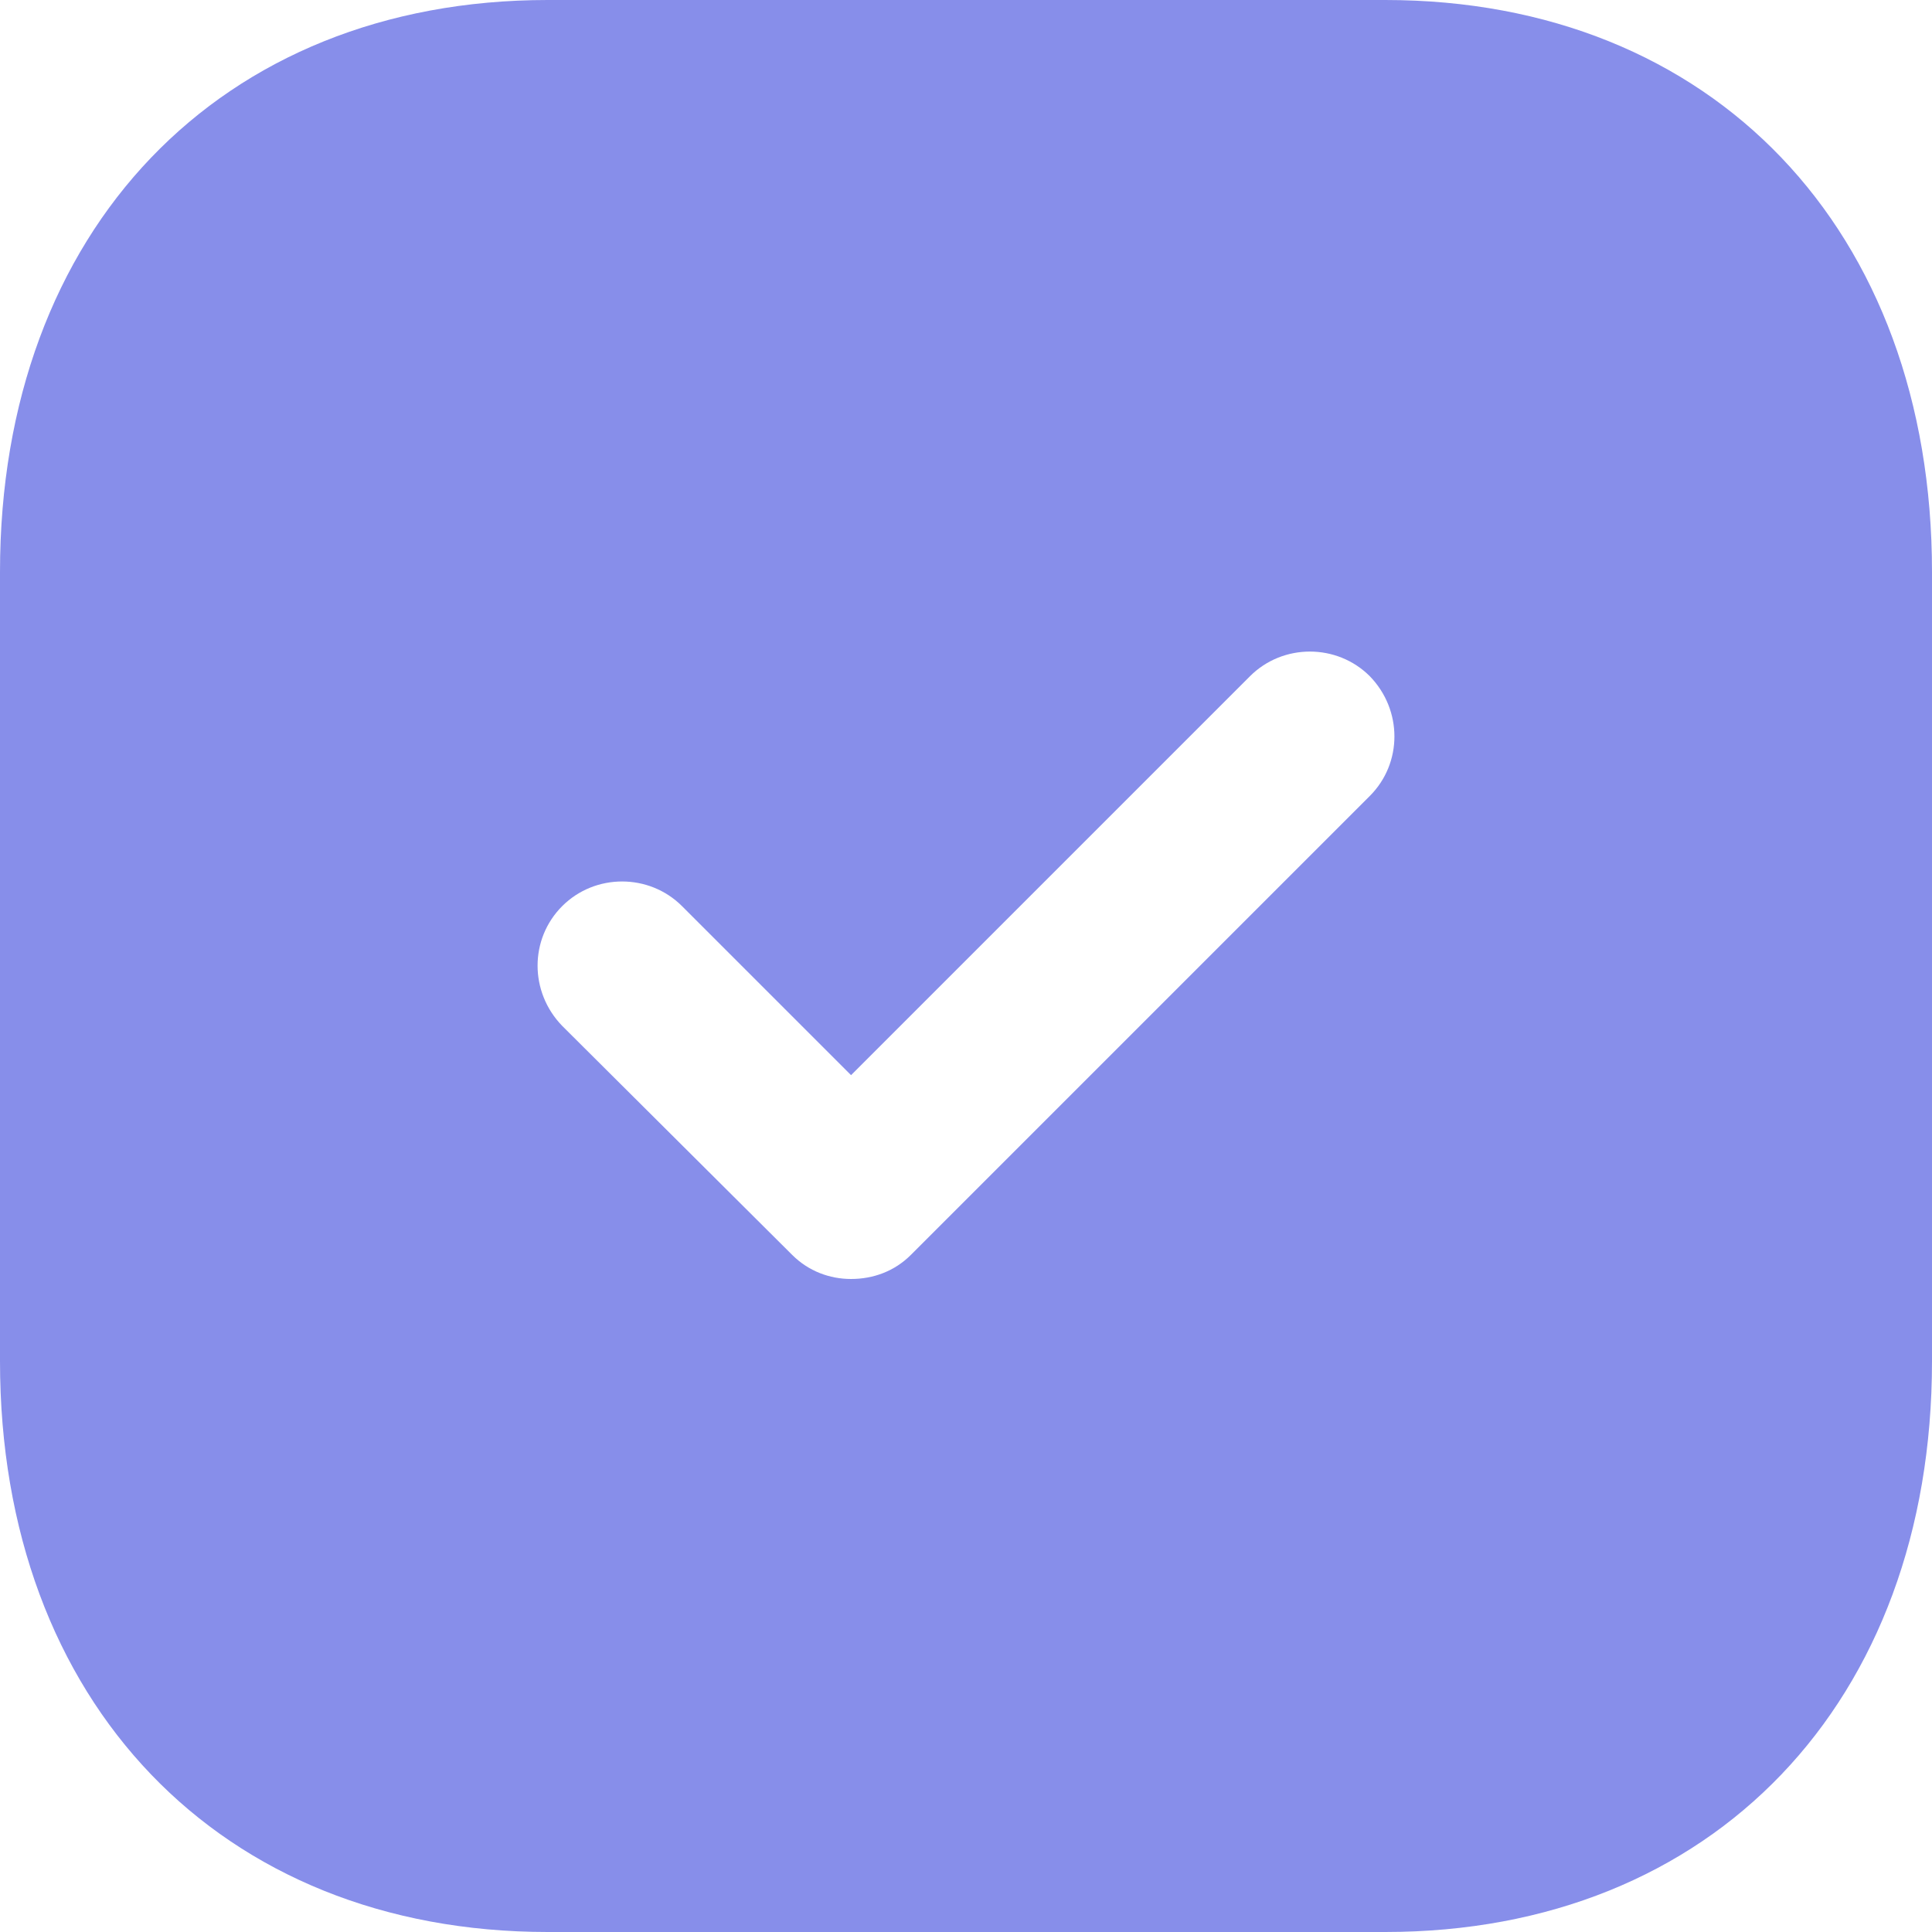 <svg width="30" height="30" viewBox="0 0 30 30" fill="none" xmlns="http://www.w3.org/2000/svg">
<g opacity="0.7">
<path d="M21.51 0C26.595 0 30 3.57 30 8.88V21.137C30 26.43 26.595 30 21.51 30H8.505C3.42 30 0 26.43 0 21.137V8.88C0 3.57 3.42 0 8.505 0H21.51ZM21.27 10.5C20.76 9.99 19.92 9.99 19.41 10.5L13.215 16.695L10.59 14.07C10.08 13.56 9.24 13.56 8.73 14.07C8.22 14.58 8.22 15.405 8.73 15.93L12.3 19.485C12.555 19.74 12.885 19.86 13.215 19.86C13.56 19.86 13.89 19.74 14.145 19.485L21.27 12.36C21.78 11.85 21.78 11.025 21.27 10.5Z" fill="#545EE1"/>
</g>
</svg>
